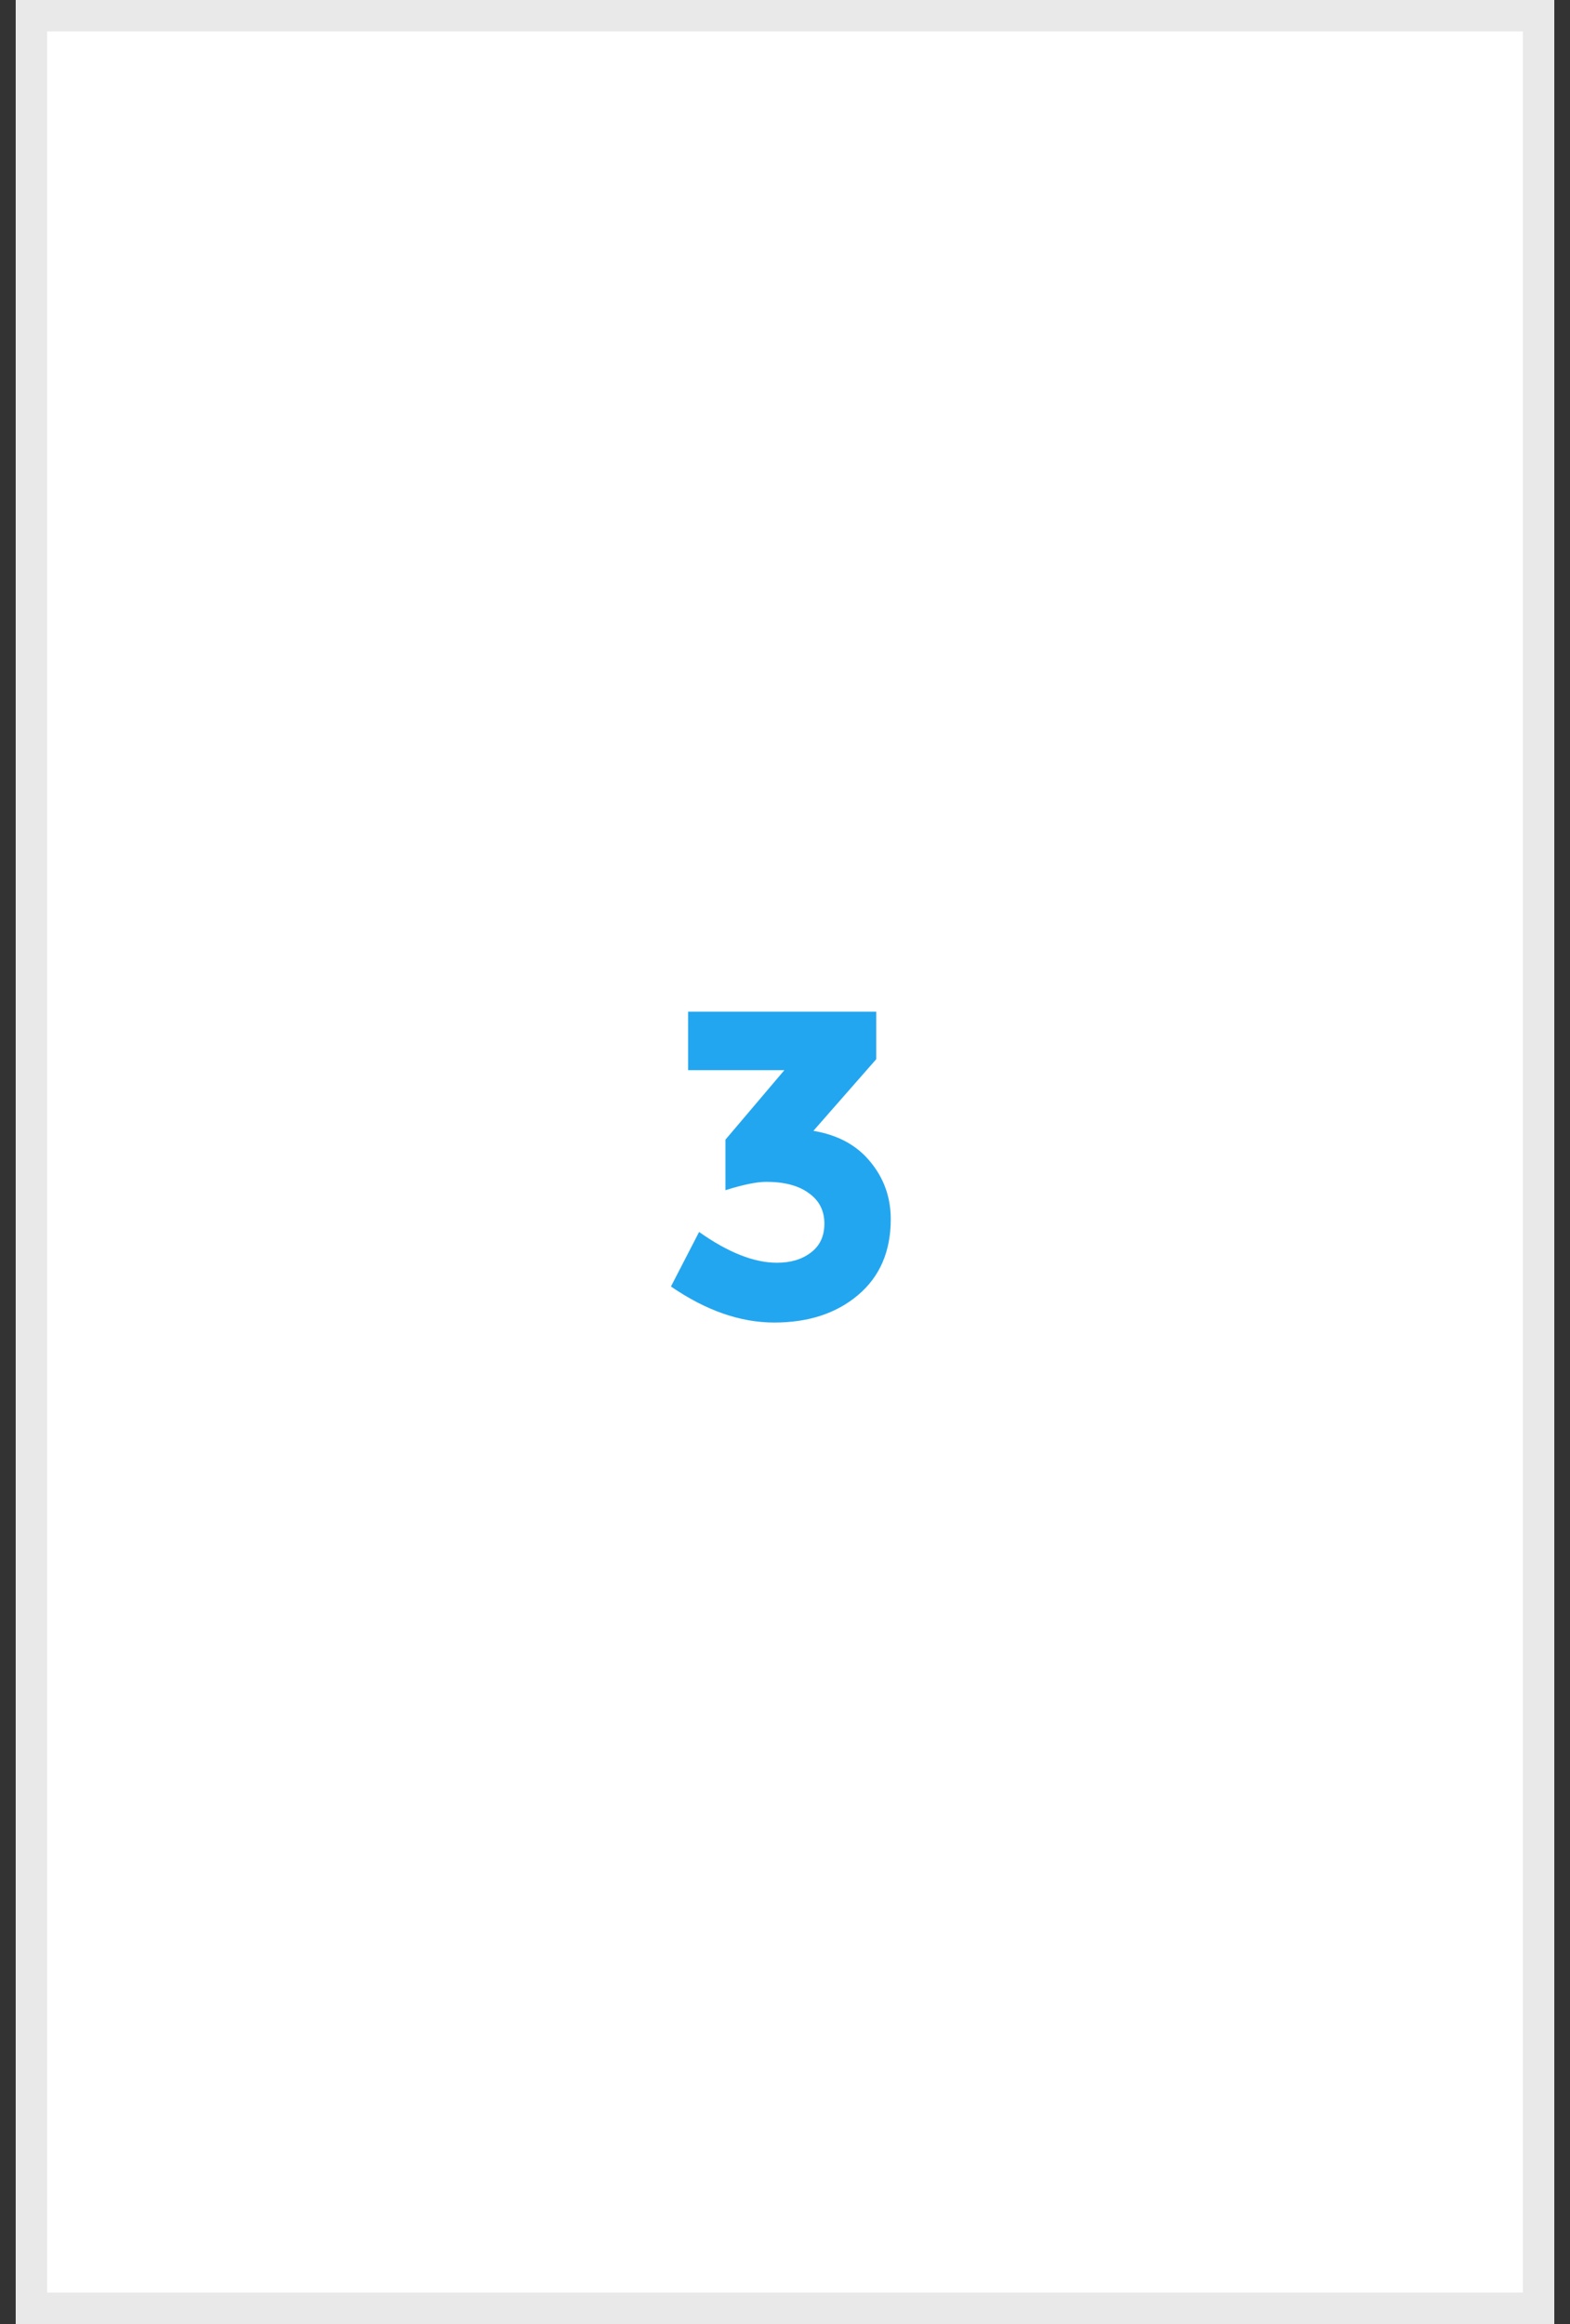<svg width="50" height="74" viewBox="0 0 50 74" fill="none" xmlns="http://www.w3.org/2000/svg">
<rect x="0" y="0" width="50" height="74" fill="#333333" stroke="none"/>
<rect x="1" y="0.5" width="48" height="73" fill="white"/>
<rect x="1" y="0.5" width="48" height="73" stroke="#E9E9E9"/>
<path d="M21.914 34.076V32.214H27.906V33.726L25.904 36.008C26.688 36.139 27.295 36.47 27.724 37.002C28.154 37.525 28.368 38.131 28.368 38.822C28.368 39.849 28.018 40.656 27.318 41.244C26.628 41.823 25.741 42.112 24.658 42.112C23.576 42.112 22.479 41.729 21.368 40.964L22.264 39.228C23.188 39.881 24.014 40.208 24.742 40.208C25.181 40.208 25.54 40.101 25.82 39.886C26.11 39.671 26.254 39.363 26.254 38.962C26.254 38.551 26.091 38.229 25.764 37.996C25.438 37.753 24.985 37.632 24.406 37.632C24.098 37.632 23.664 37.721 23.104 37.898V36.288L24.98 34.076H21.914Z" fill="#23A6F0"/>
</svg>
